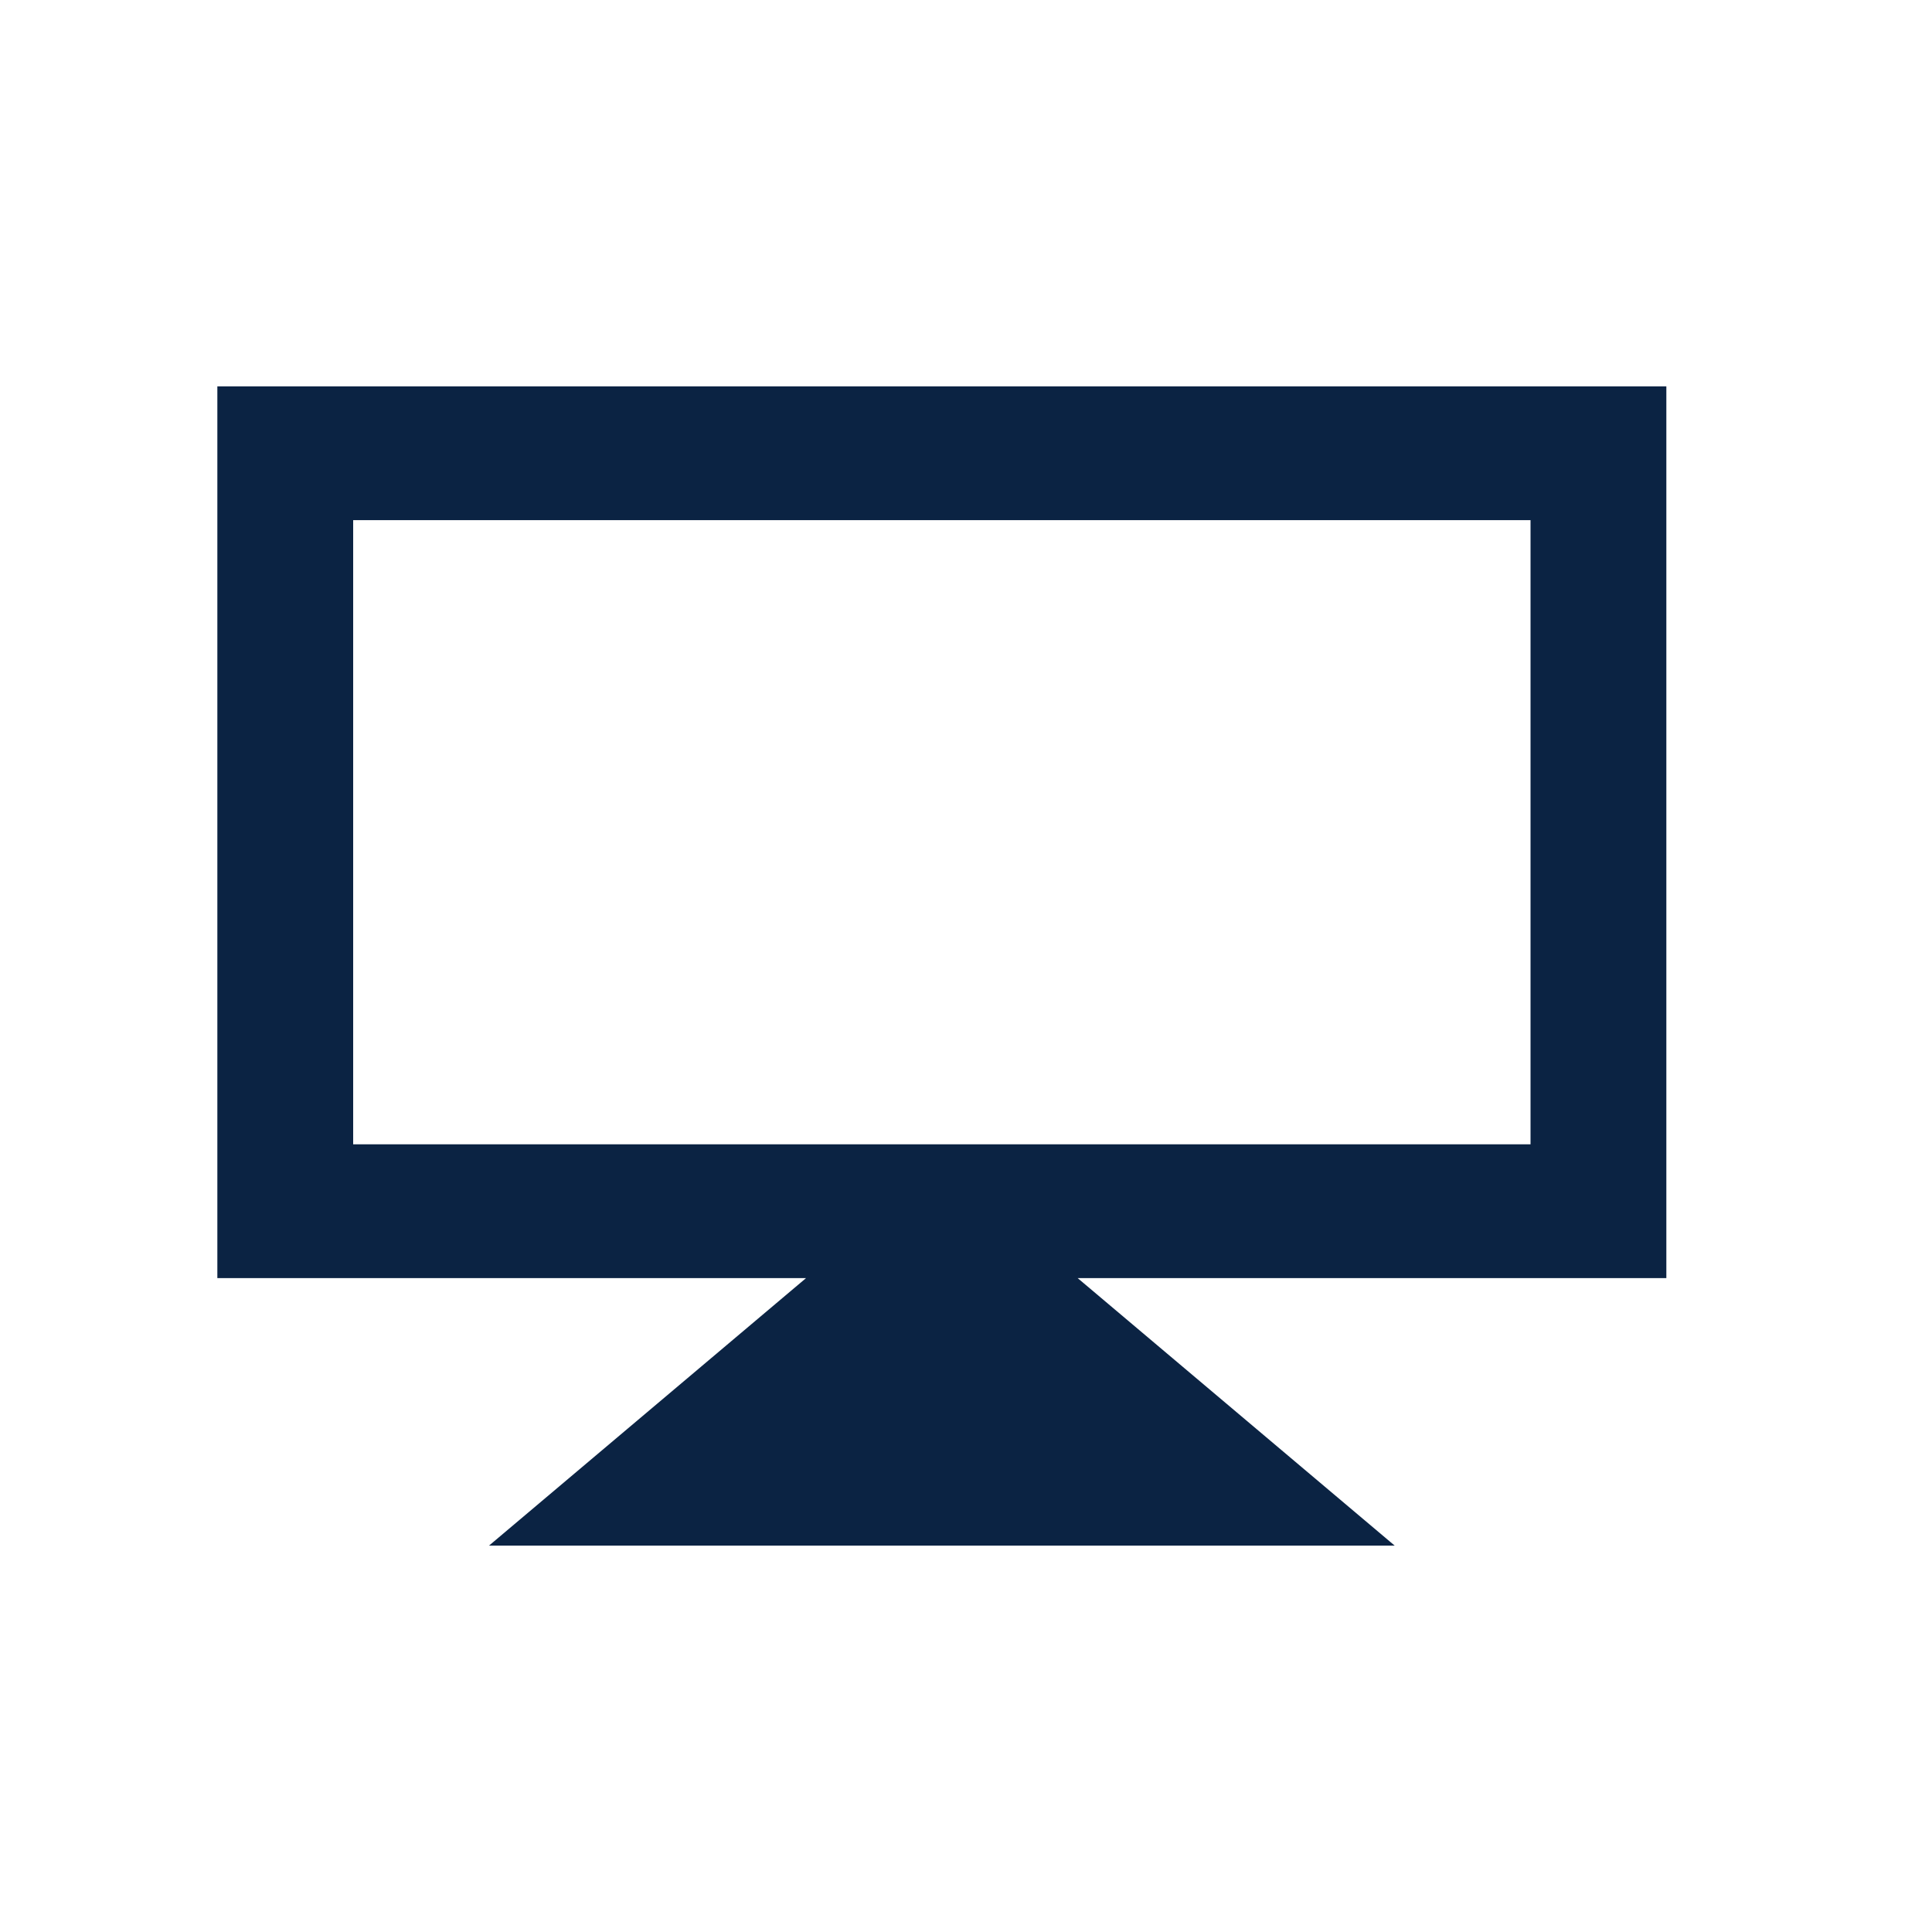 <svg width="40" height="40" viewBox="0 0 40 40" fill="none" xmlns="http://www.w3.org/2000/svg">
<path d="M34.5 8H4.5V26.462H16.688L10.125 32H28.875L22.312 26.462H34.5V8ZM31.688 23.692H7.312V10.769H31.688V23.692Z" fill="#0B2343"/>
</svg>
